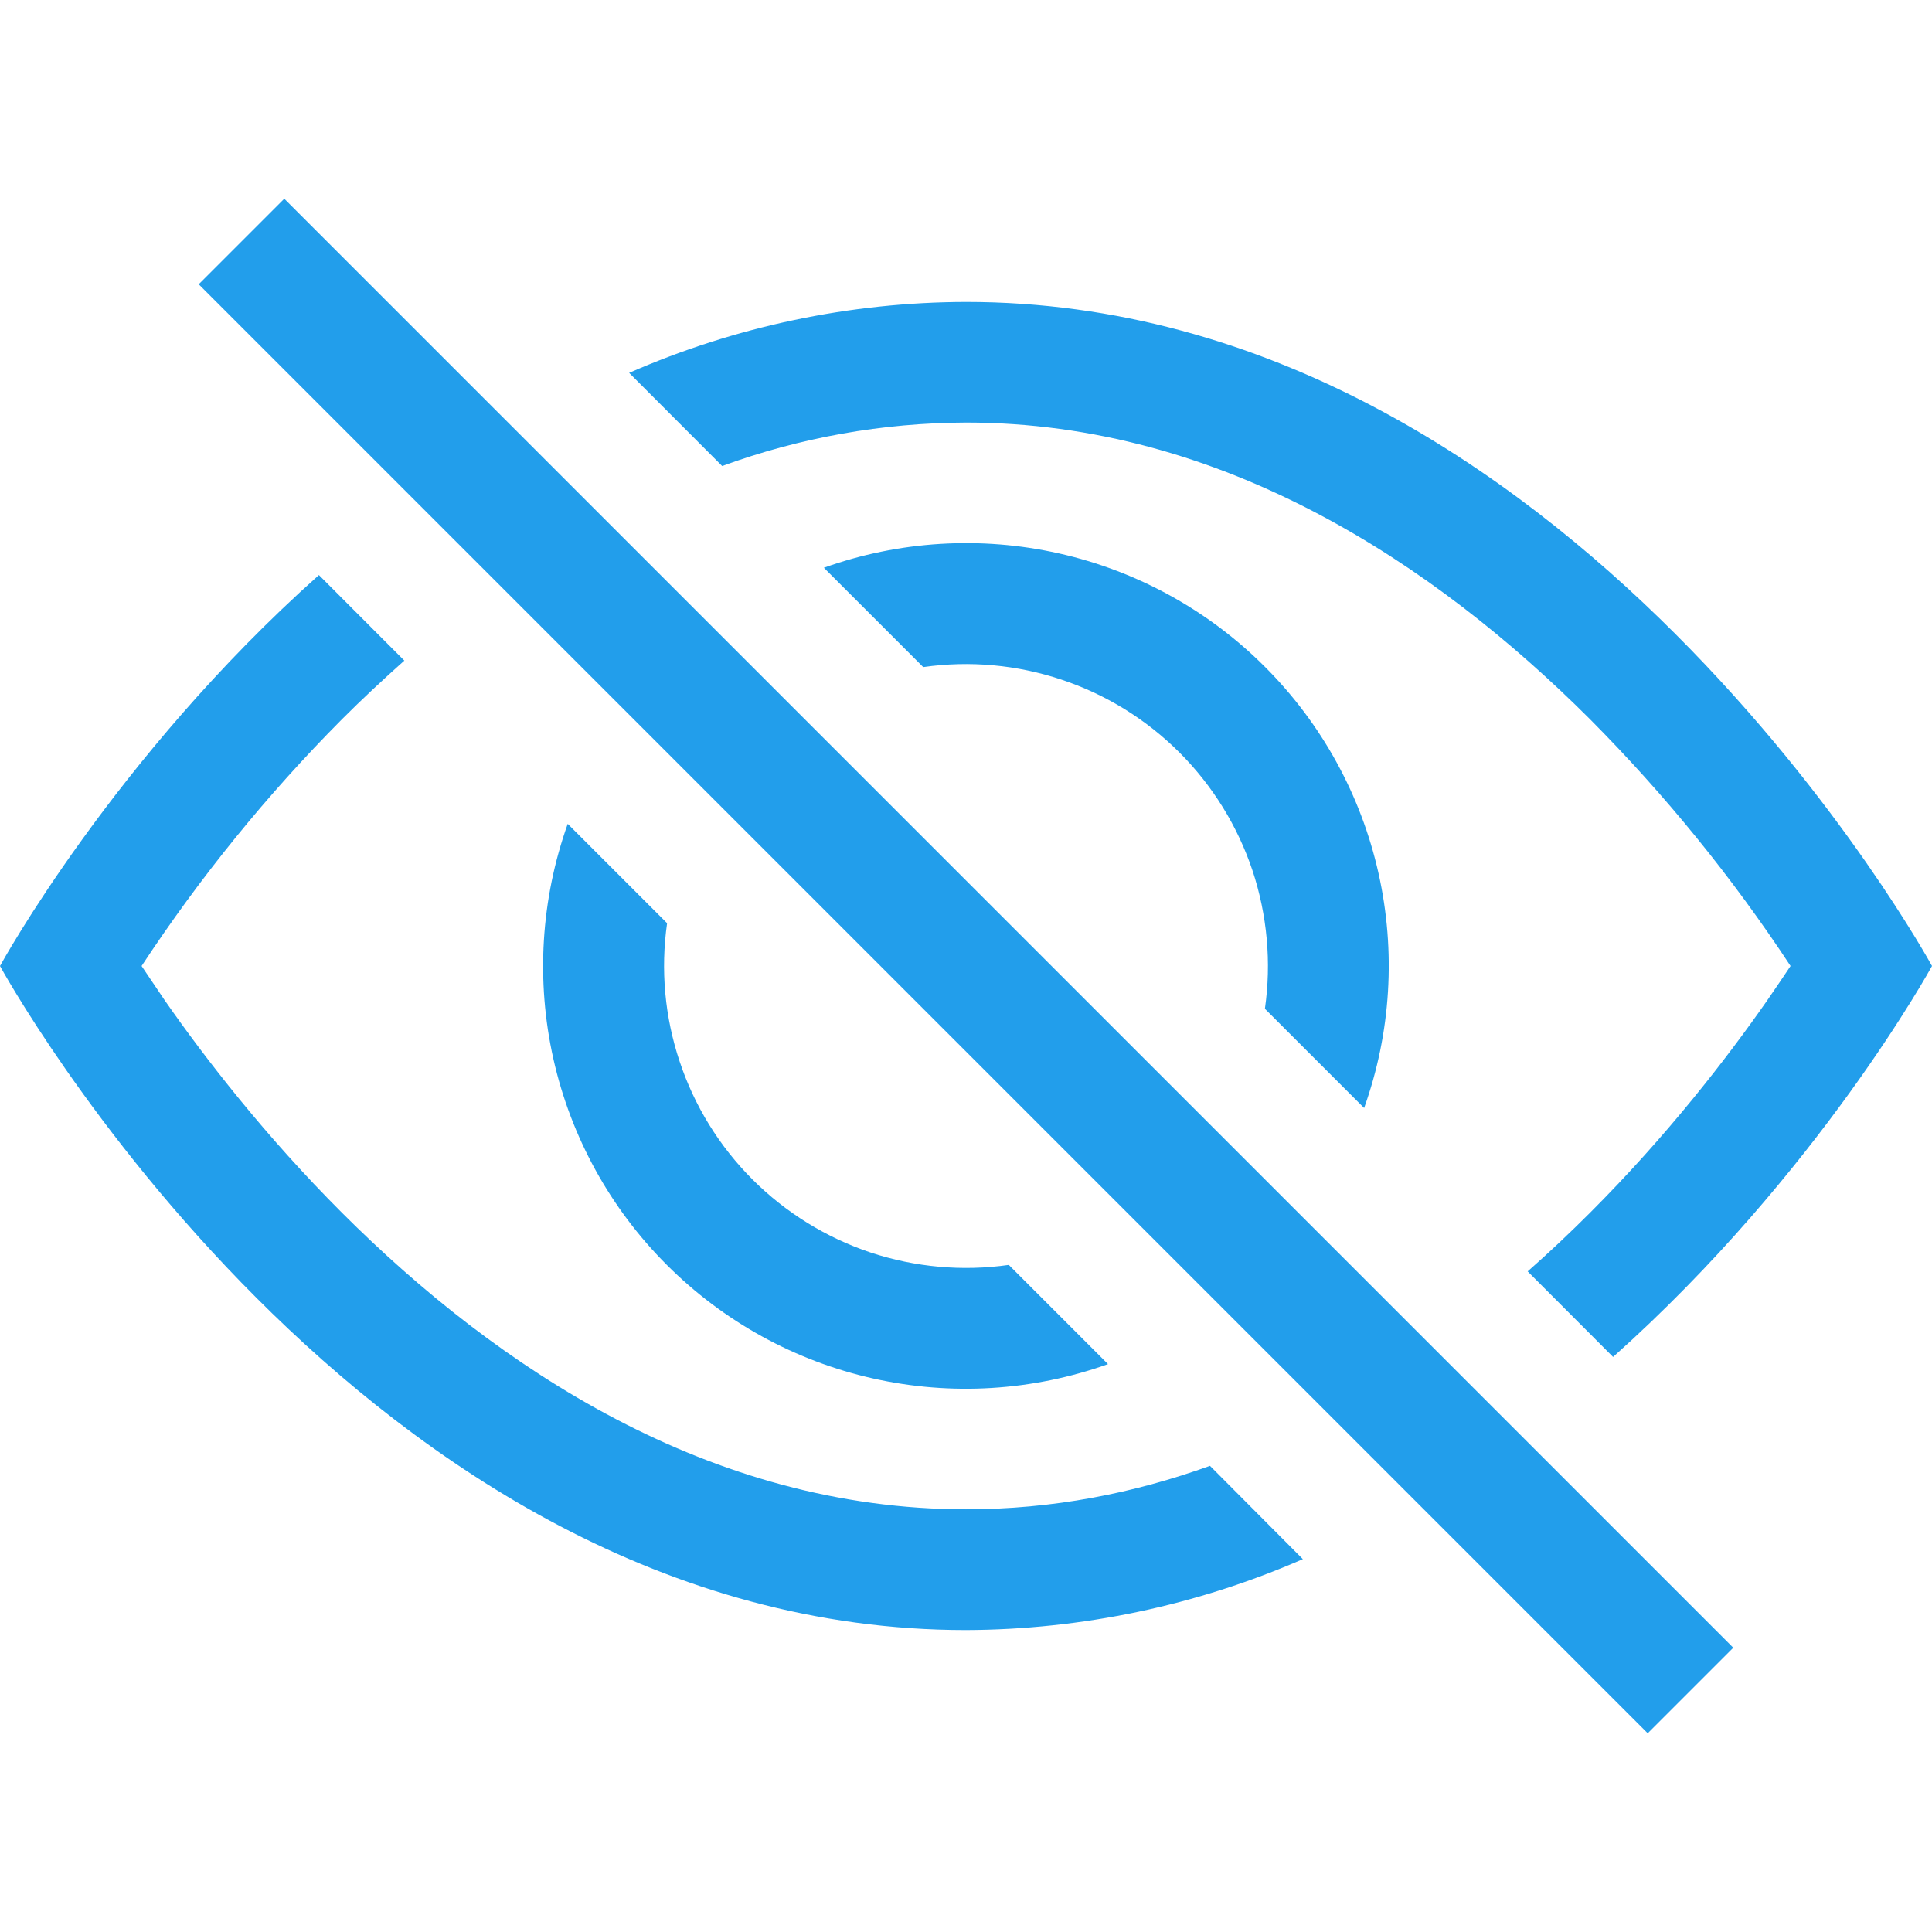 <svg width="14" height="14" viewBox="0 0 14 14" fill="none" xmlns="http://www.w3.org/2000/svg">
<g id="eye-slash 1" clip-path="url(#clip0_666_39)">
<path id="Vector" d="M11.689 9.833C13.178 8.505 14 7 14 7C14 7 11.375 2.188 7 2.188C6.16 2.19 5.329 2.365 4.559 2.702L5.233 3.377C5.799 3.17 6.397 3.064 7 3.062C8.855 3.062 10.394 4.085 11.522 5.212C12.065 5.758 12.552 6.357 12.975 7C12.924 7.076 12.868 7.16 12.804 7.252C12.511 7.672 12.078 8.232 11.522 8.788C11.378 8.932 11.227 9.075 11.07 9.213L11.689 9.833Z" fill="#229EEB"/>
<path id="Vector_2" d="M9.885 8.029C10.08 7.483 10.116 6.893 9.989 6.327C9.862 5.761 9.577 5.243 9.167 4.833C8.757 4.422 8.238 4.137 7.673 4.01C7.107 3.883 6.516 3.919 5.97 4.114L6.69 4.834C7.027 4.786 7.369 4.817 7.692 4.925C8.014 5.032 8.307 5.213 8.547 5.453C8.787 5.693 8.968 5.986 9.076 6.308C9.183 6.631 9.214 6.974 9.166 7.31L9.885 8.029ZM7.31 9.166L8.029 9.885C7.483 10.08 6.893 10.116 6.327 9.989C5.761 9.862 5.243 9.577 4.833 9.167C4.422 8.757 4.137 8.238 4.01 7.673C3.883 7.107 3.919 6.516 4.114 5.97L4.834 6.69C4.786 7.027 4.817 7.369 4.925 7.692C5.032 8.014 5.213 8.307 5.453 8.547C5.693 8.787 5.986 8.968 6.308 9.076C6.631 9.183 6.974 9.214 7.31 9.166Z" fill="#229EEB"/>
<path id="Vector_3" d="M2.931 4.786C2.774 4.926 2.622 5.068 2.478 5.212C1.935 5.758 1.449 6.357 1.026 7L1.196 7.252C1.489 7.672 1.922 8.232 2.478 8.788C3.606 9.915 5.146 10.937 7 10.937C7.627 10.937 8.216 10.821 8.768 10.622L9.441 11.298C8.671 11.634 7.84 11.809 7 11.812C2.625 11.812 0 7 0 7C0 7 0.822 5.494 2.311 4.167L2.93 4.787L2.931 4.786ZM11.94 12.56L1.44 2.06L2.06 1.44L12.56 11.94L11.94 12.56Z" fill="#229EEB"/>
</g>
<defs>
<clipPath id="clip0_666_39">
<rect width="14" height="14" fill="white"/>
</clipPath>
</defs>
</svg>
